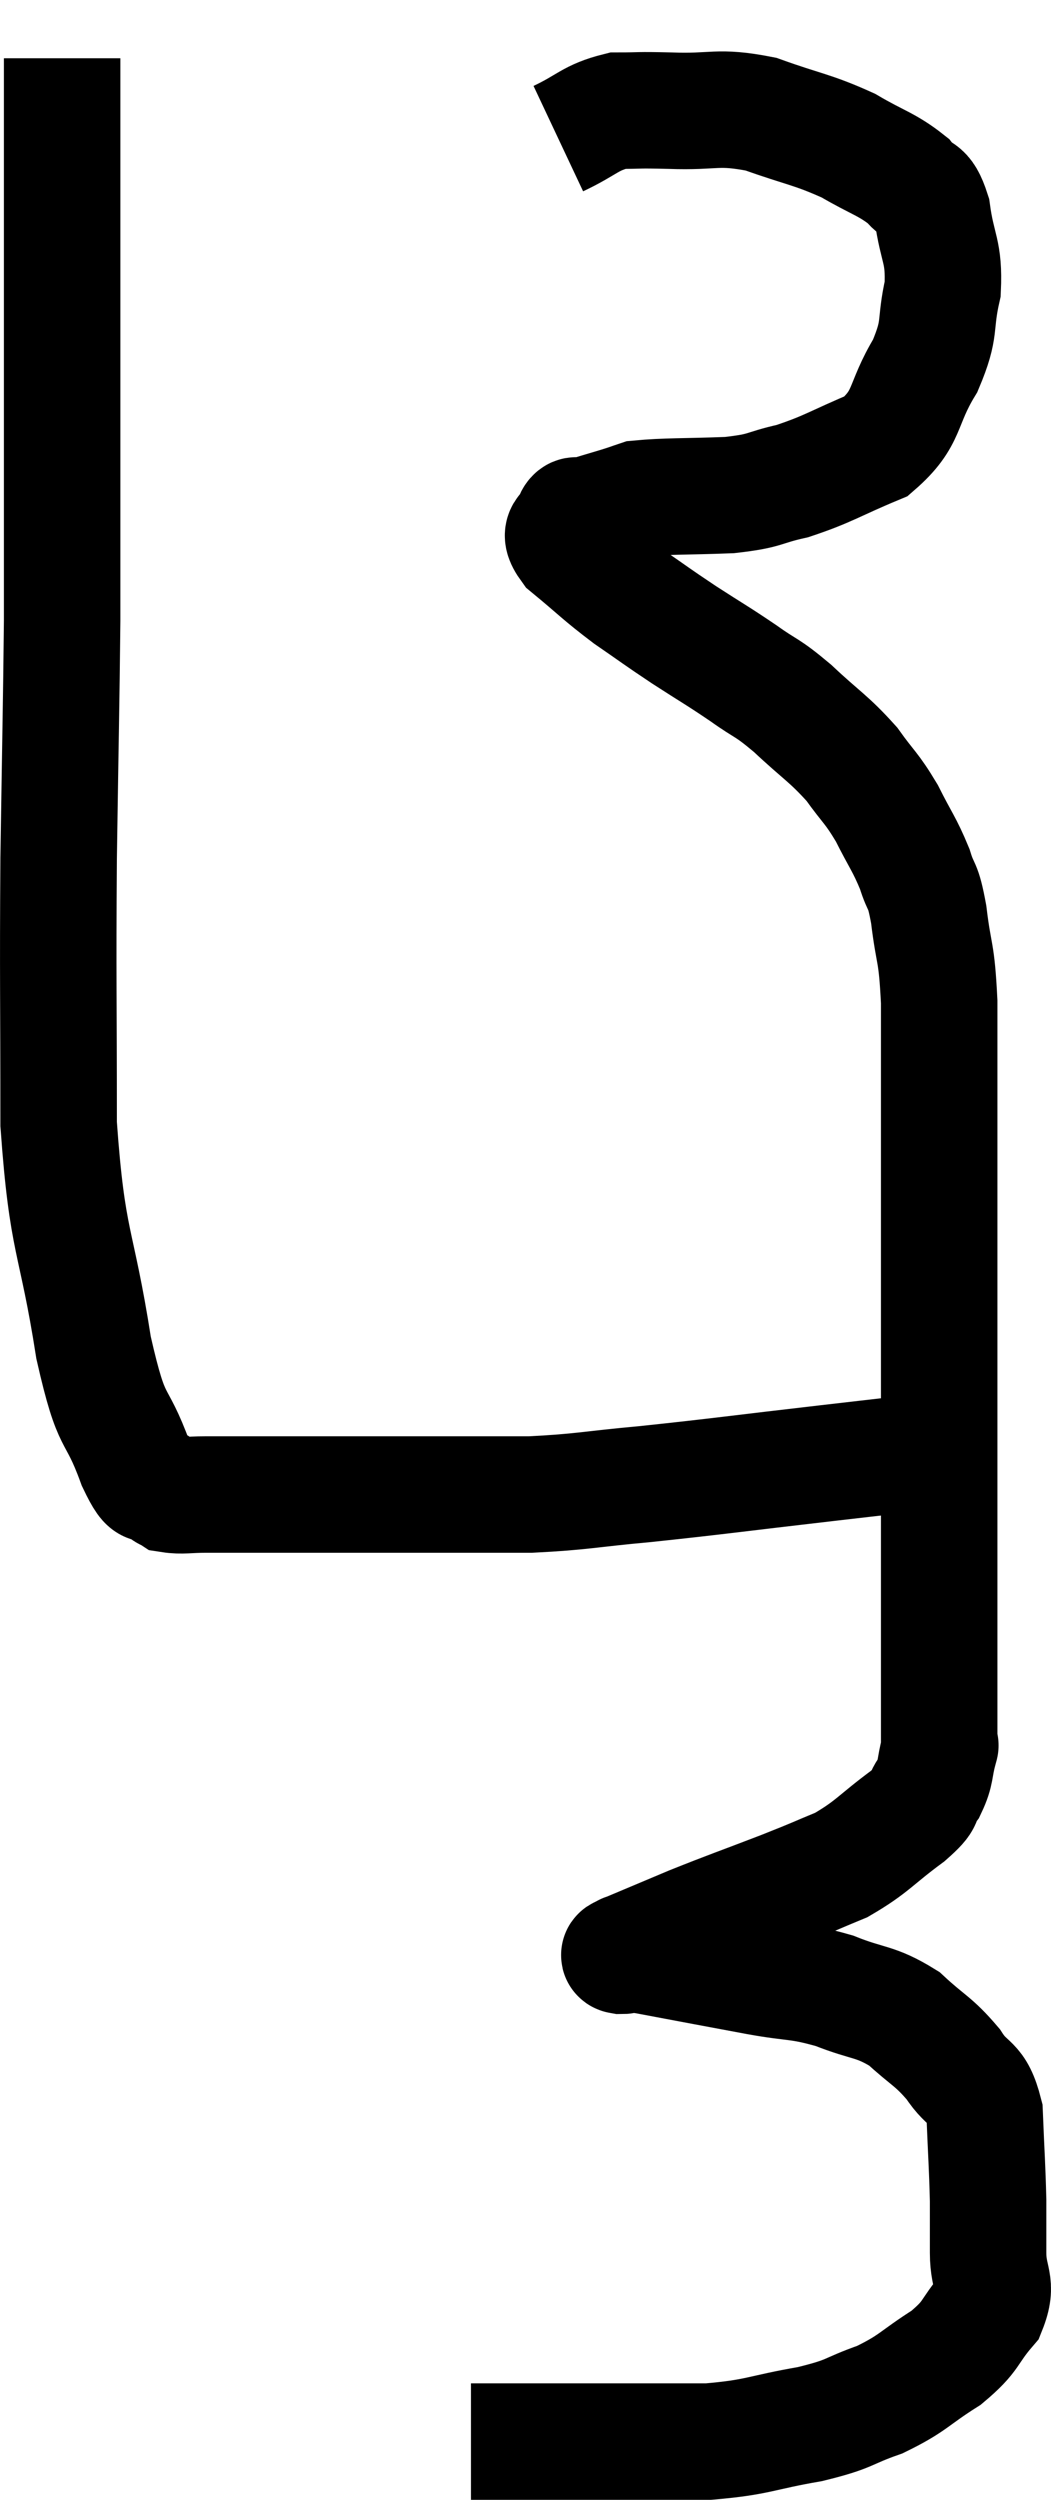 <svg xmlns="http://www.w3.org/2000/svg" viewBox="16.093 2.24 18.047 42.92" width="18.047" height="42.92"><path d="M 25.68 4.62 C 26.19 4.38, 26.22 4.26, 26.7 4.14 C 27.15 4.14, 26.985 4.125, 27.6 4.14 C 28.38 4.17, 28.395 4.05, 29.16 4.2 C 29.91 4.47, 30.03 4.455, 30.66 4.74 C 31.17 5.04, 31.32 5.055, 31.68 5.34 C 31.89 5.61, 31.95 5.415, 32.1 5.88 C 32.19 6.54, 32.31 6.54, 32.28 7.2 C 32.13 7.86, 32.265 7.845, 31.98 8.52 C 31.56 9.21, 31.71 9.405, 31.14 9.9 C 30.42 10.2, 30.33 10.29, 29.7 10.5 C 29.16 10.62, 29.28 10.665, 28.62 10.74 C 27.84 10.77, 27.54 10.755, 27.06 10.8 C 26.88 10.86, 26.94 10.845, 26.7 10.92 C 26.4 11.01, 26.295 11.04, 26.1 11.1 C 26.01 11.13, 25.98 11.025, 25.92 11.16 C 25.89 11.4, 25.62 11.31, 25.86 11.64 C 26.37 12.06, 26.385 12.105, 26.88 12.48 C 27.36 12.81, 27.345 12.81, 27.84 13.14 C 28.35 13.47, 28.395 13.485, 28.86 13.8 C 29.28 14.1, 29.235 14.01, 29.7 14.4 C 30.21 14.88, 30.315 14.91, 30.72 15.36 C 31.02 15.78, 31.05 15.75, 31.32 16.2 C 31.56 16.68, 31.62 16.725, 31.8 17.16 C 31.92 17.55, 31.935 17.37, 32.04 17.94 C 32.13 18.69, 32.175 18.525, 32.22 19.44 C 32.22 20.52, 32.22 20.67, 32.22 21.6 C 32.22 22.38, 32.22 22.5, 32.22 23.16 C 32.22 23.7, 32.22 23.61, 32.22 24.24 C 32.22 24.96, 32.22 25.02, 32.22 25.68 C 32.22 26.28, 32.22 26.31, 32.22 26.88 C 32.22 27.42, 32.22 27.465, 32.22 27.96 C 32.22 28.41, 32.22 28.32, 32.22 28.86 C 32.22 29.49, 32.22 29.505, 32.22 30.12 C 32.22 30.72, 32.22 30.9, 32.22 31.32 C 32.22 31.56, 32.22 31.56, 32.22 31.8 C 32.22 32.04, 32.22 32.16, 32.22 32.28 C 32.22 32.28, 32.265 32.115, 32.22 32.28 C 32.13 32.61, 32.175 32.655, 32.04 32.94 C 31.86 33.18, 32.055 33.09, 31.68 33.42 C 31.11 33.84, 31.08 33.945, 30.54 34.26 C 30.03 34.47, 30.165 34.425, 29.52 34.68 C 28.74 34.98, 28.635 35.01, 27.96 35.28 C 27.39 35.52, 27.105 35.64, 26.82 35.76 C 26.82 35.76, 26.82 35.76, 26.82 35.76 C 26.82 35.76, 26.835 35.745, 26.82 35.76 C 26.79 35.79, 26.67 35.805, 26.76 35.82 C 26.97 35.82, 26.595 35.73, 27.18 35.82 C 28.14 36, 28.29 36.03, 29.1 36.18 C 29.76 36.3, 29.79 36.24, 30.42 36.42 C 31.02 36.66, 31.11 36.585, 31.62 36.9 C 32.04 37.29, 32.115 37.275, 32.46 37.68 C 32.73 38.1, 32.85 37.935, 33 38.52 C 33.03 39.27, 33.045 39.42, 33.06 40.02 C 33.06 40.47, 33.06 40.455, 33.06 40.92 C 33.06 41.4, 33.24 41.43, 33.06 41.88 C 32.7 42.3, 32.805 42.33, 32.34 42.72 C 31.77 43.08, 31.785 43.155, 31.2 43.44 C 30.6 43.65, 30.735 43.68, 30 43.86 C 29.13 44.01, 29.13 44.085, 28.26 44.16 C 27.39 44.16, 27.3 44.16, 26.52 44.16 C 25.83 44.16, 25.635 44.16, 25.14 44.16 C 24.84 44.16, 24.735 44.16, 24.54 44.16 C 24.45 44.16, 24.45 44.16, 24.36 44.16 C 24.27 44.16, 24.225 44.16, 24.18 44.16 L 24.18 44.16" fill="none" stroke="black" stroke-width="2"></path><path d="M 31.86 27.18 C 31.08 27.27, 31.47 27.225, 30.3 27.36 C 28.74 27.54, 28.455 27.585, 27.18 27.72 C 26.19 27.81, 26.1 27.855, 25.2 27.9 C 24.39 27.9, 24.3 27.9, 23.58 27.9 C 22.95 27.9, 22.935 27.9, 22.32 27.9 C 21.72 27.9, 21.795 27.9, 21.12 27.9 C 20.37 27.9, 20.145 27.9, 19.62 27.9 C 19.32 27.9, 19.215 27.93, 19.02 27.9 C 18.93 27.84, 18.99 27.915, 18.84 27.78 C 18.63 27.57, 18.705 27.96, 18.42 27.36 C 18.06 26.37, 18.03 26.835, 17.7 25.38 C 17.4 23.46, 17.25 23.64, 17.1 21.54 C 17.1 19.26, 17.085 19.14, 17.1 16.98 C 17.13 14.94, 17.145 14.37, 17.16 12.9 C 17.16 12, 17.16 12.255, 17.16 11.1 C 17.16 9.69, 17.16 9.63, 17.16 8.28 C 17.16 6.99, 17.16 6.81, 17.16 5.7 C 17.16 4.77, 17.16 4.425, 17.16 3.84 C 17.16 3.6, 17.16 3.51, 17.16 3.36 C 17.16 3.3, 17.16 3.27, 17.16 3.24 C 17.16 3.24, 17.16 3.24, 17.16 3.24 L 17.16 3.24" fill="none" stroke="black" stroke-width="2"></path></svg>